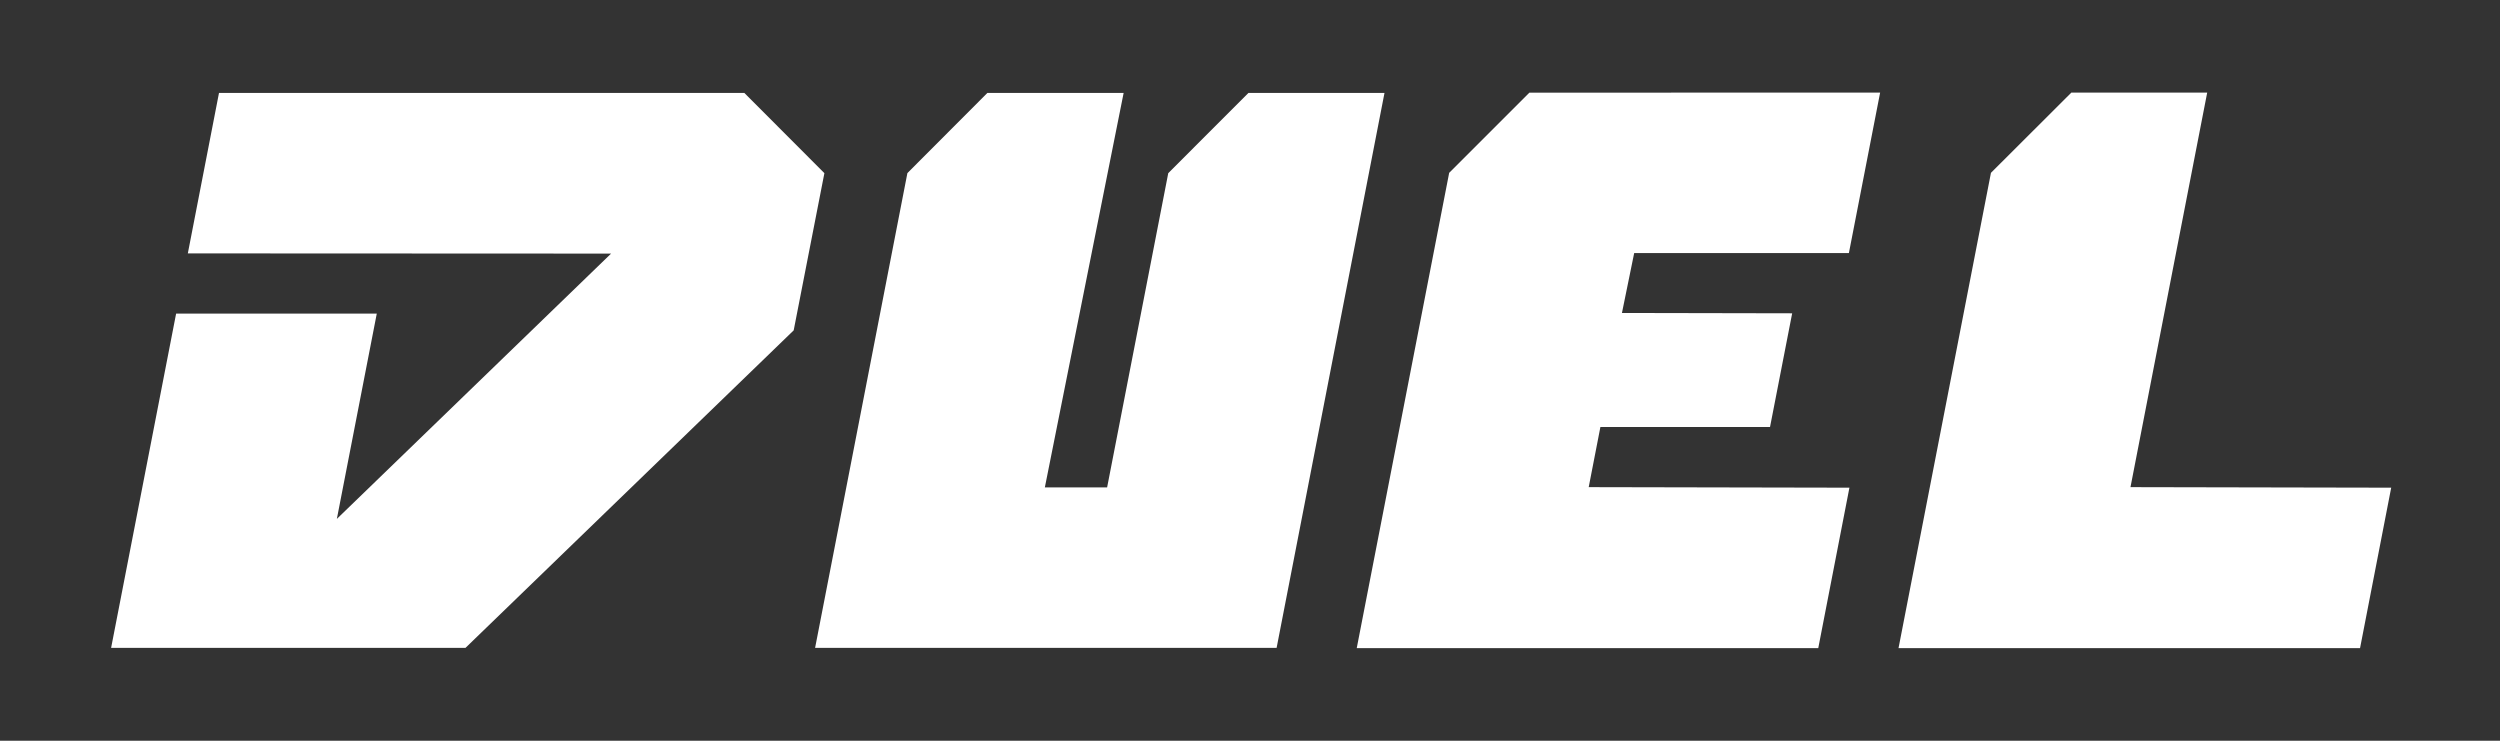 <svg width="1080" height="320" viewBox="0 0 1080 320" fill="none" xmlns="http://www.w3.org/2000/svg">
<rect x="0" y="0" width="1080" height="320" fill="#333333" stroke="none"/>
<g clip-path="url(#clip0_107_111)">
<path fill-rule="evenodd" clip-rule="evenodd" d="M391.995 74.777L352.12 279.884H551.495L598.102 40.144H539.33L504.685 74.806L478.275 210.562H451.374L485.412 40.144H426.553L391.995 74.777Z" fill="white"/>
<path fill-rule="evenodd" clip-rule="evenodd" d="M626.044 74.661L586.111 280H785.487L798.952 210.678L686.319 210.447L691.376 184.451H764.653L774.218 135.347L700.68 135.203L705.968 109.322H798.721L812.215 40L660.689 40.029L626.044 74.661Z" fill="white"/>
<path fill-rule="evenodd" clip-rule="evenodd" d="M860.092 74.661L820.16 280H1019.54L1033 210.678L920.367 210.447L953.51 40H894.824L860.092 74.661Z" fill="white"/>
<path fill-rule="evenodd" clip-rule="evenodd" d="M94.608 40.144H321.549L356.136 74.806L342.873 142.713L201.086 279.884H48L76.086 135.463H162.771L145.521 224.167L263.99 109.553L81.142 109.467L94.608 40.144Z" fill="white"/>
</g>
<defs>
<clipPath id="clip0_107_111">
<rect width="985" height="240" fill="white" transform="translate(48 40)"/>
</clipPath>
</defs>
</svg>
